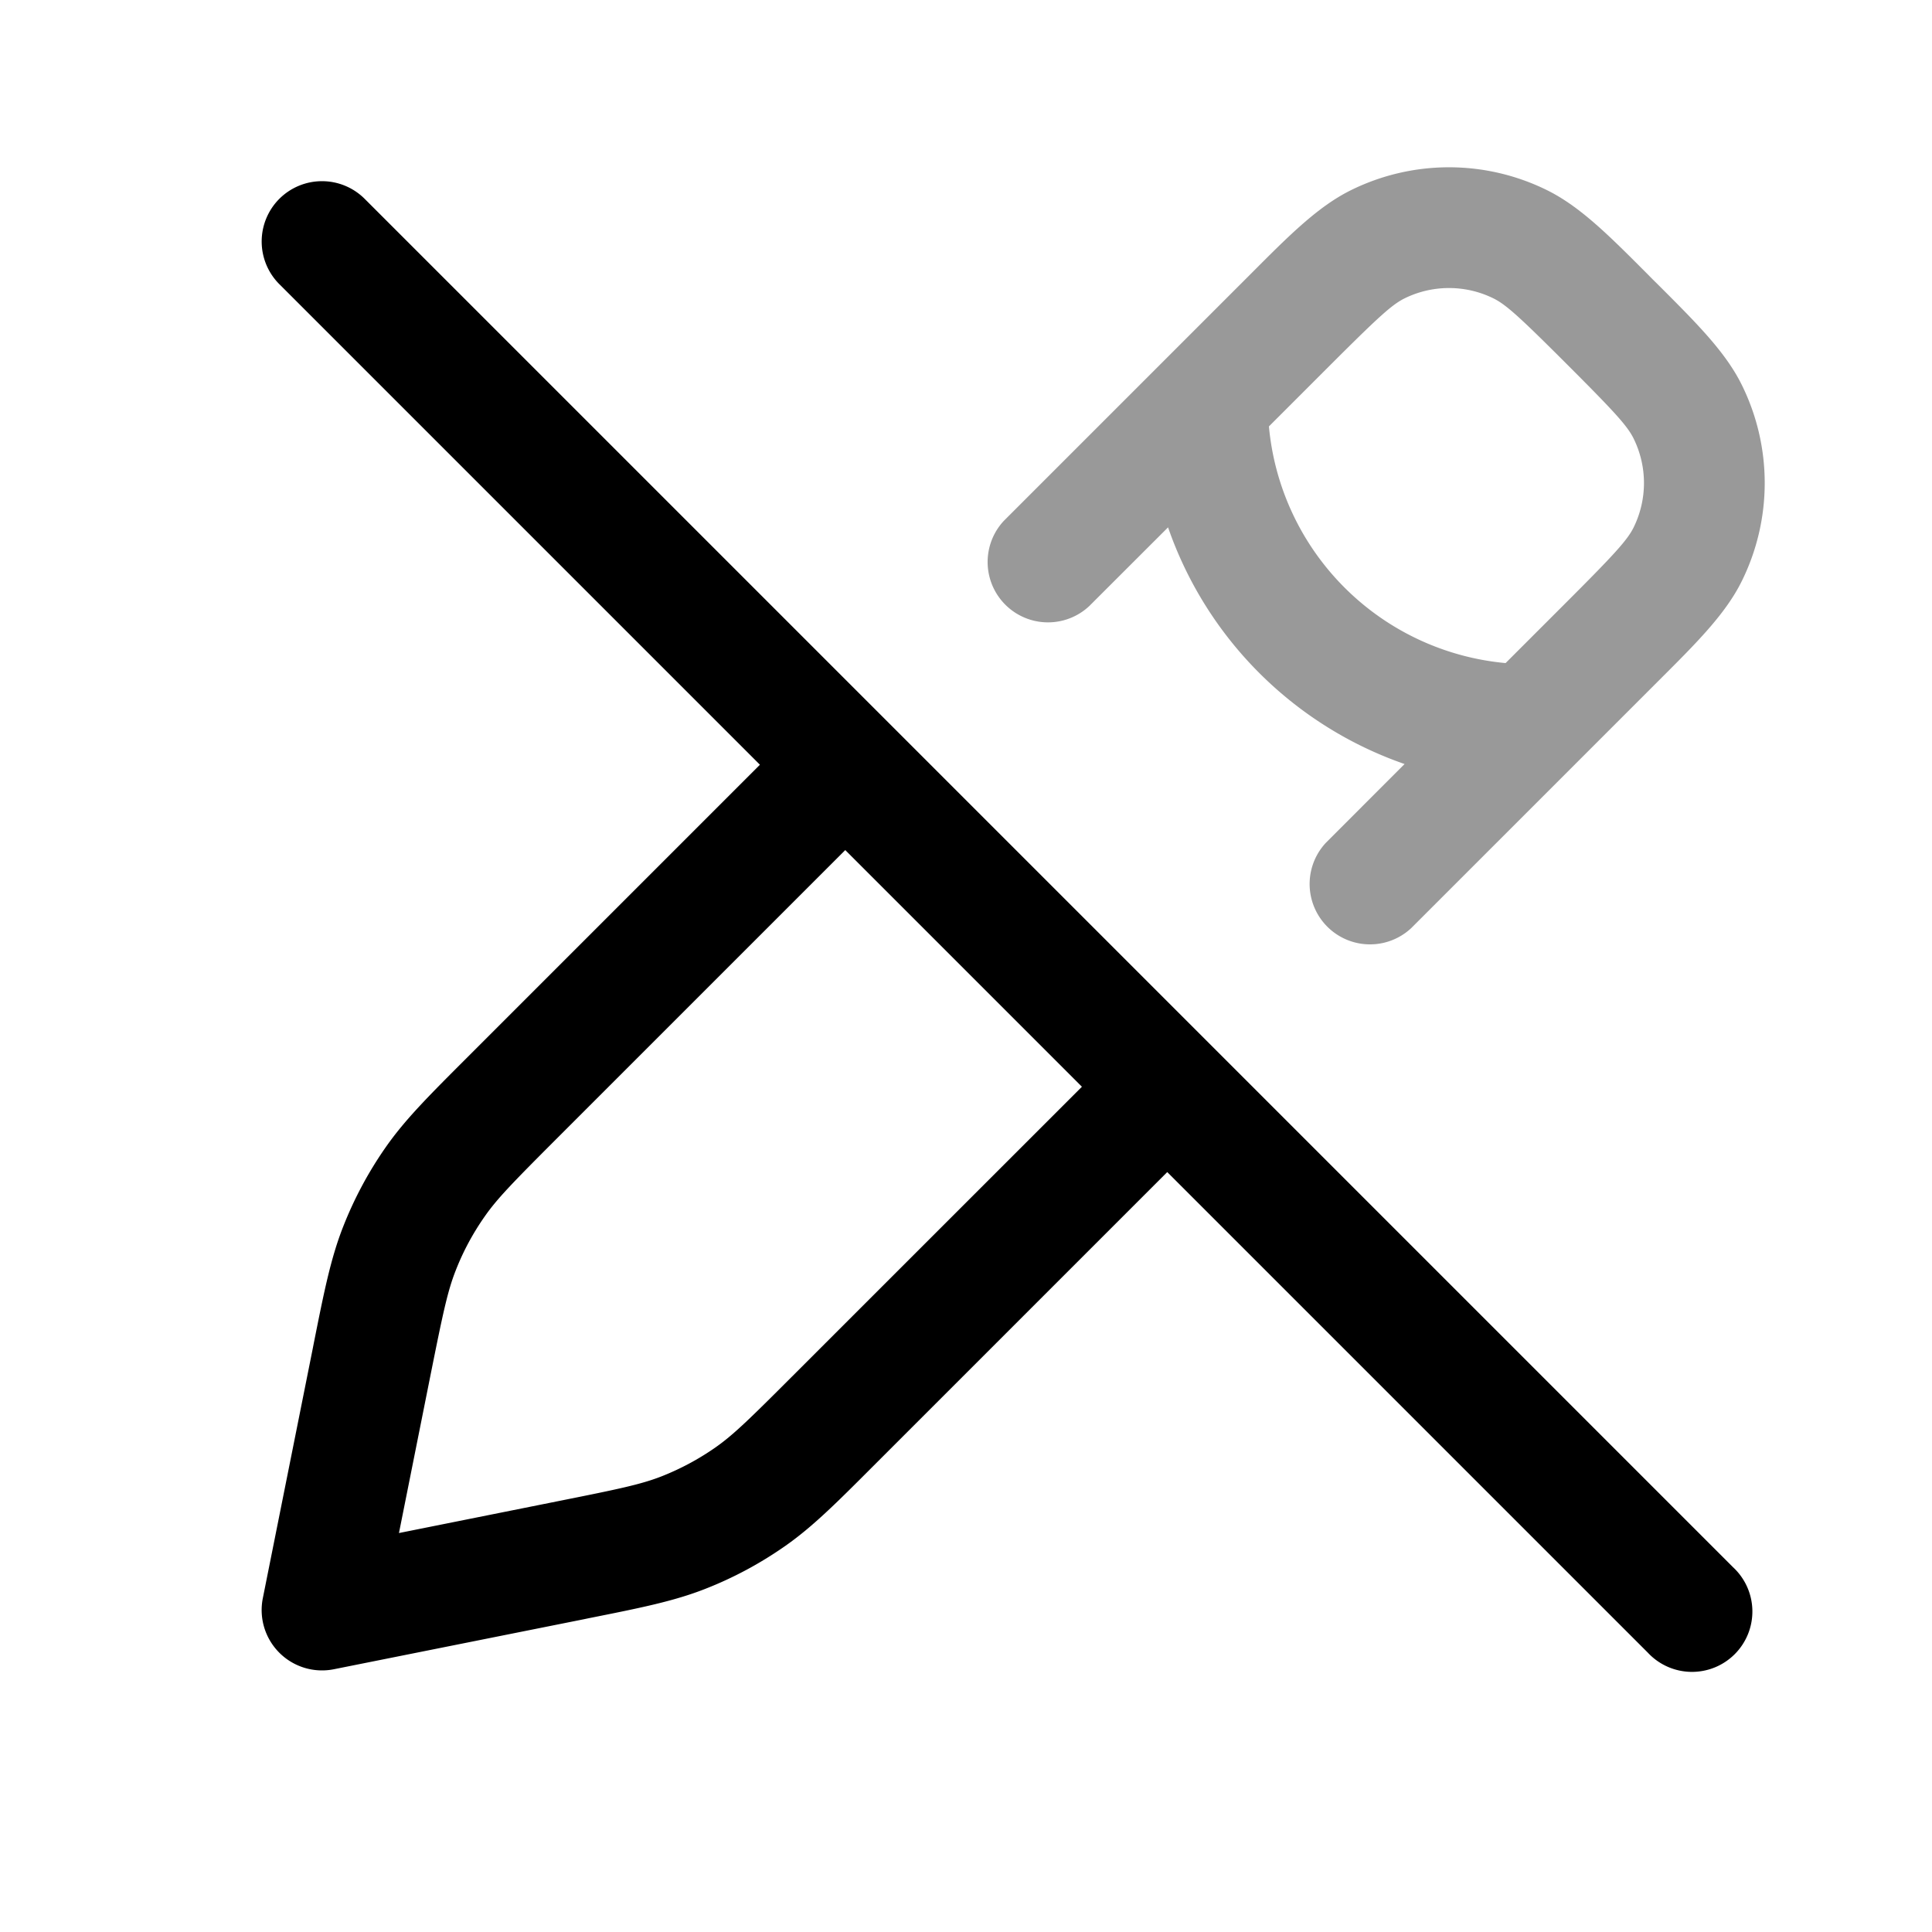<svg xmlns="http://www.w3.org/2000/svg" width="24" height="24" fill="currentColor" viewBox="0 0 24 24">
  <path fill-rule="evenodd" d="M19.221 2.364a2.75 2.75 0 00-2.442 0c-.407.202-.763.559-1.223 1.02l-.086.086-3 3a.75.75 0 001.06 1.06l.98-.979a4.763 4.763 0 002.938 2.94l-.978.979a.75.75 0 001.06 1.06l3-3 .086-.086c.461-.46.818-.816 1.02-1.223a2.75 2.75 0 000-2.442c-.202-.407-.559-.763-1.02-1.224l-.086-.085-.085-.086c-.46-.461-.817-.818-1.224-1.02zm-.518 5.873l.767-.767c.588-.588.744-.76.822-.915a1.25 1.25 0 000-1.11c-.078-.156-.234-.327-.822-.915-.588-.588-.759-.744-.915-.822a1.25 1.25 0 00-1.11 0c-.156.078-.326.234-.915.822l-.767.767a3.251 3.251 0 002.94 2.94z" opacity=".4"/>
  <path fill-rule="evenodd" d="M3.47 2.47a.75.75 0 011.06 0l6.5 6.5 4 4 6.5 6.5a.75.75 0 11-1.06 1.06l-5.97-5.97-3.6 3.6-.048.048c-.463.464-.762.763-1.107 1.003-.306.213-.635.39-.983.526-.391.154-.806.237-1.448.365l-.067.014-3.1.62a.75.75 0 01-.882-.883l.62-3.1.013-.067c.128-.642.211-1.057.365-1.448a4.75 4.75 0 01.526-.983c.24-.345.54-.644 1.003-1.107l.048-.048 3.6-3.6-5.97-5.97a.75.75 0 010-1.06zm7.03 8.09l-3.6 3.6c-.527.528-.725.73-.88.953-.147.21-.268.435-.36.672-.1.254-.158.53-.305 1.262l-.399 1.997 1.997-.4c.731-.146 1.008-.204 1.262-.303.237-.093.463-.214.672-.36.223-.156.425-.354.953-.882l3.6-3.599-2.94-2.94z"/>
</svg>
